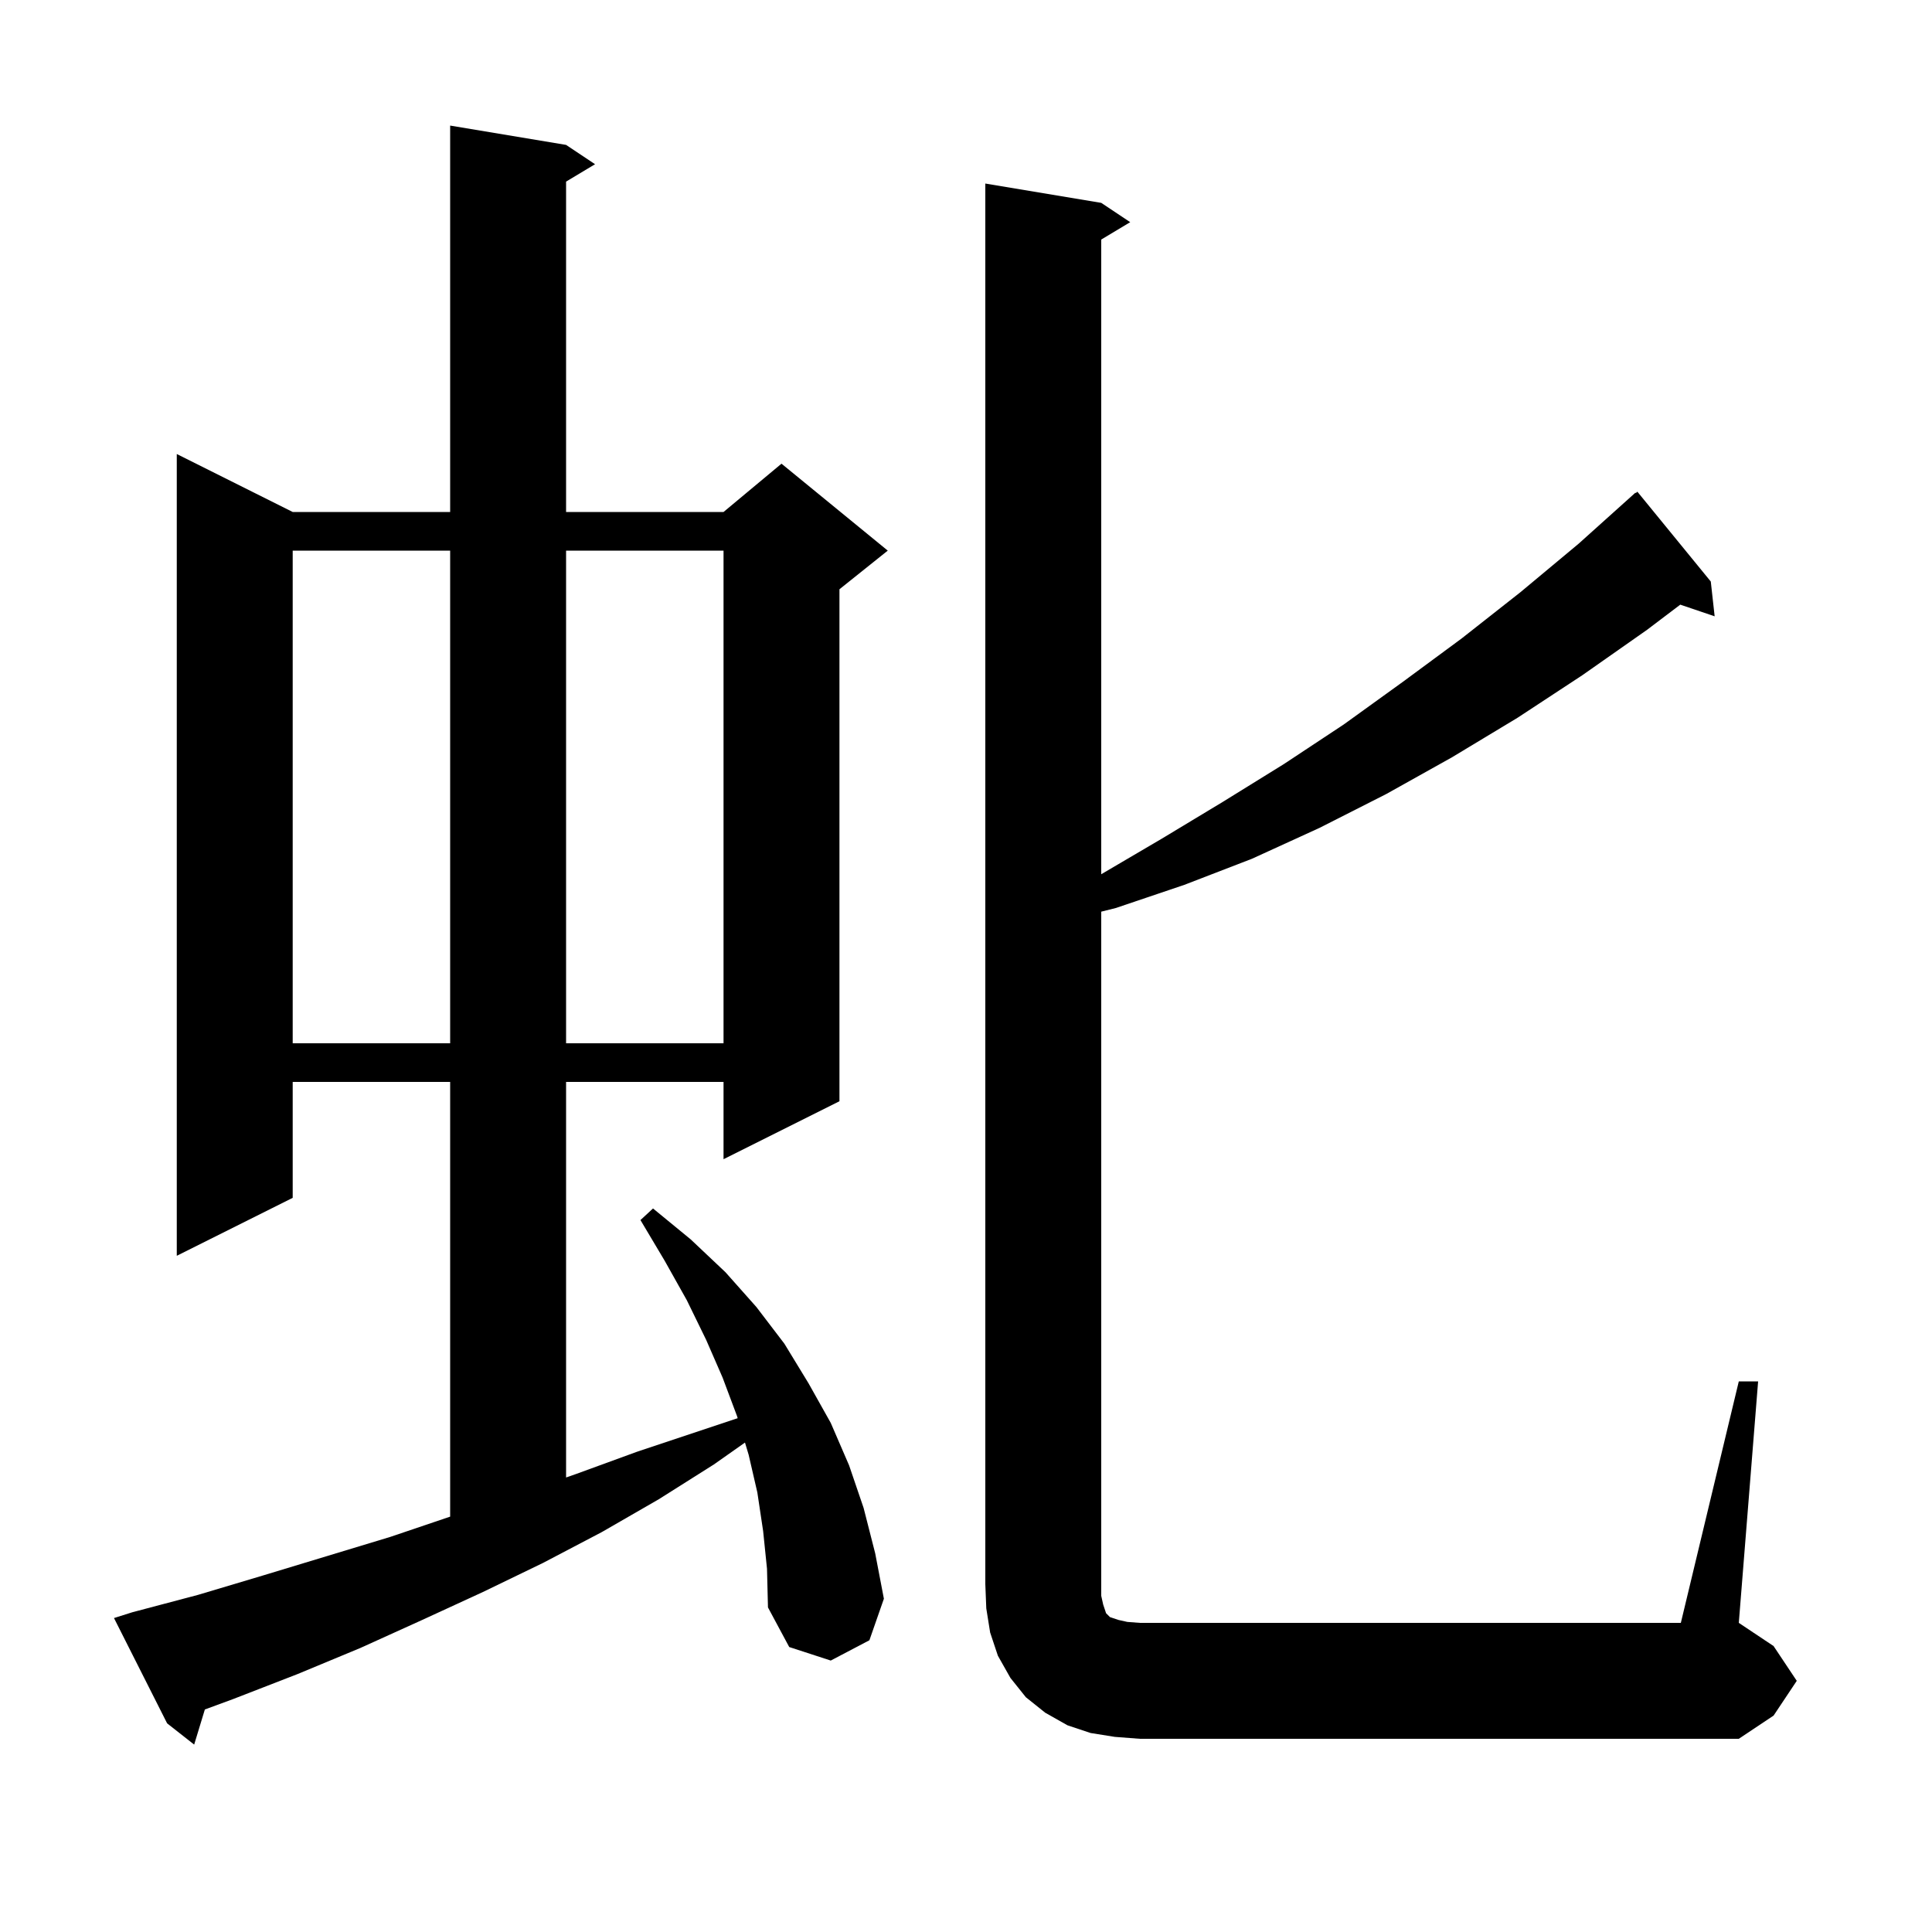 <svg xmlns="http://www.w3.org/2000/svg" xmlns:xlink="http://www.w3.org/1999/xlink" version="1.1" baseProfile="full" viewBox="0 0 200 200" width="200" height="200">
<g fill="black">
<path d="M 79.0 158.5 L 78.4 154.5 L 77.5 150.6 L 77.12 149.334 L 73.9 151.6 L 68.2 155.2 L 62.3 158.6 L 56.2 161.8 L 50.0 164.8 L 43.7 167.7 L 37.3 170.6 L 30.8 173.3 L 24.1 175.9 L 21.207 176.964 L 20.1 180.6 L 17.3 178.4 L 11.8 167.5 L 13.7 166.9 L 20.5 165.1 L 27.2 163.1 L 40.4 159.1 L 46.6 157.002 L 46.6 112.0 L 30.3 112.0 L 30.3 124.0 L 18.3 130.0 L 18.3 47.0 L 30.3 53.0 L 46.6 53.0 L 46.6 13.0 L 58.6 15.0 L 61.6 17.0 L 58.6 18.8 L 58.6 53.0 L 74.9 53.0 L 80.9 48.0 L 91.9 57.0 L 86.9 61.0 L 86.9 114.0 L 74.9 120.0 L 74.9 112.0 L 58.6 112.0 L 58.6 152.949 L 59.6 152.6 L 65.9 150.3 L 76.364 146.812 L 76.3 146.6 L 74.8 142.6 L 73.1 138.7 L 71.1 134.6 L 68.8 130.5 L 66.3 126.3 L 67.6 125.1 L 71.5 128.3 L 75.1 131.7 L 78.3 135.3 L 81.2 139.1 L 83.7 143.2 L 86.0 147.3 L 87.9 151.7 L 89.4 156.1 L 90.6 160.8 L 91.5 165.5 L 90.0 169.8 L 86.0 171.9 L 81.7 170.5 L 79.5 166.4 L 79.4 162.4 Z M 180.0 143.0 L 182.0 143.0 L 180.0 168.0 L 183.6 170.4 L 186.0 174.0 L 183.6 177.6 L 180.0 180.0 L 118.0 180.0 L 115.4 179.8 L 112.9 179.4 L 110.5 178.6 L 108.2 177.3 L 106.2 175.7 L 104.6 173.7 L 103.3 171.4 L 102.5 169.0 L 102.1 166.5 L 102.0 164.0 L 102.0 19.0 L 114.0 21.0 L 117.0 23.0 L 114.0 24.8 L 114.0 90.5 L 120.3 86.8 L 126.6 83.0 L 132.9 79.1 L 139.1 75.0 L 145.2 70.6 L 151.3 66.1 L 157.4 61.3 L 163.4 56.3 L 169.3 51.0 L 169.338 51.044 L 169.5 50.9 L 177.1 60.2 L 177.5 63.8 L 173.942 62.593 L 170.5 65.2 L 163.8 69.9 L 157.1 74.3 L 150.3 78.4 L 143.5 82.2 L 136.6 85.7 L 129.6 88.9 L 122.6 91.6 L 115.5 94.0 L 114.0 94.375 L 114.0 165.2 L 114.2 166.1 L 114.5 167.0 L 114.9 167.4 L 115.8 167.7 L 116.7 167.9 L 118.0 168.0 L 174.0 168.0 Z M 30.3 57.0 L 30.3 108.0 L 46.6 108.0 L 46.6 57.0 Z M 58.6 57.0 L 58.6 108.0 L 74.9 108.0 L 74.9 57.0 Z " />
</g>
</svg>
